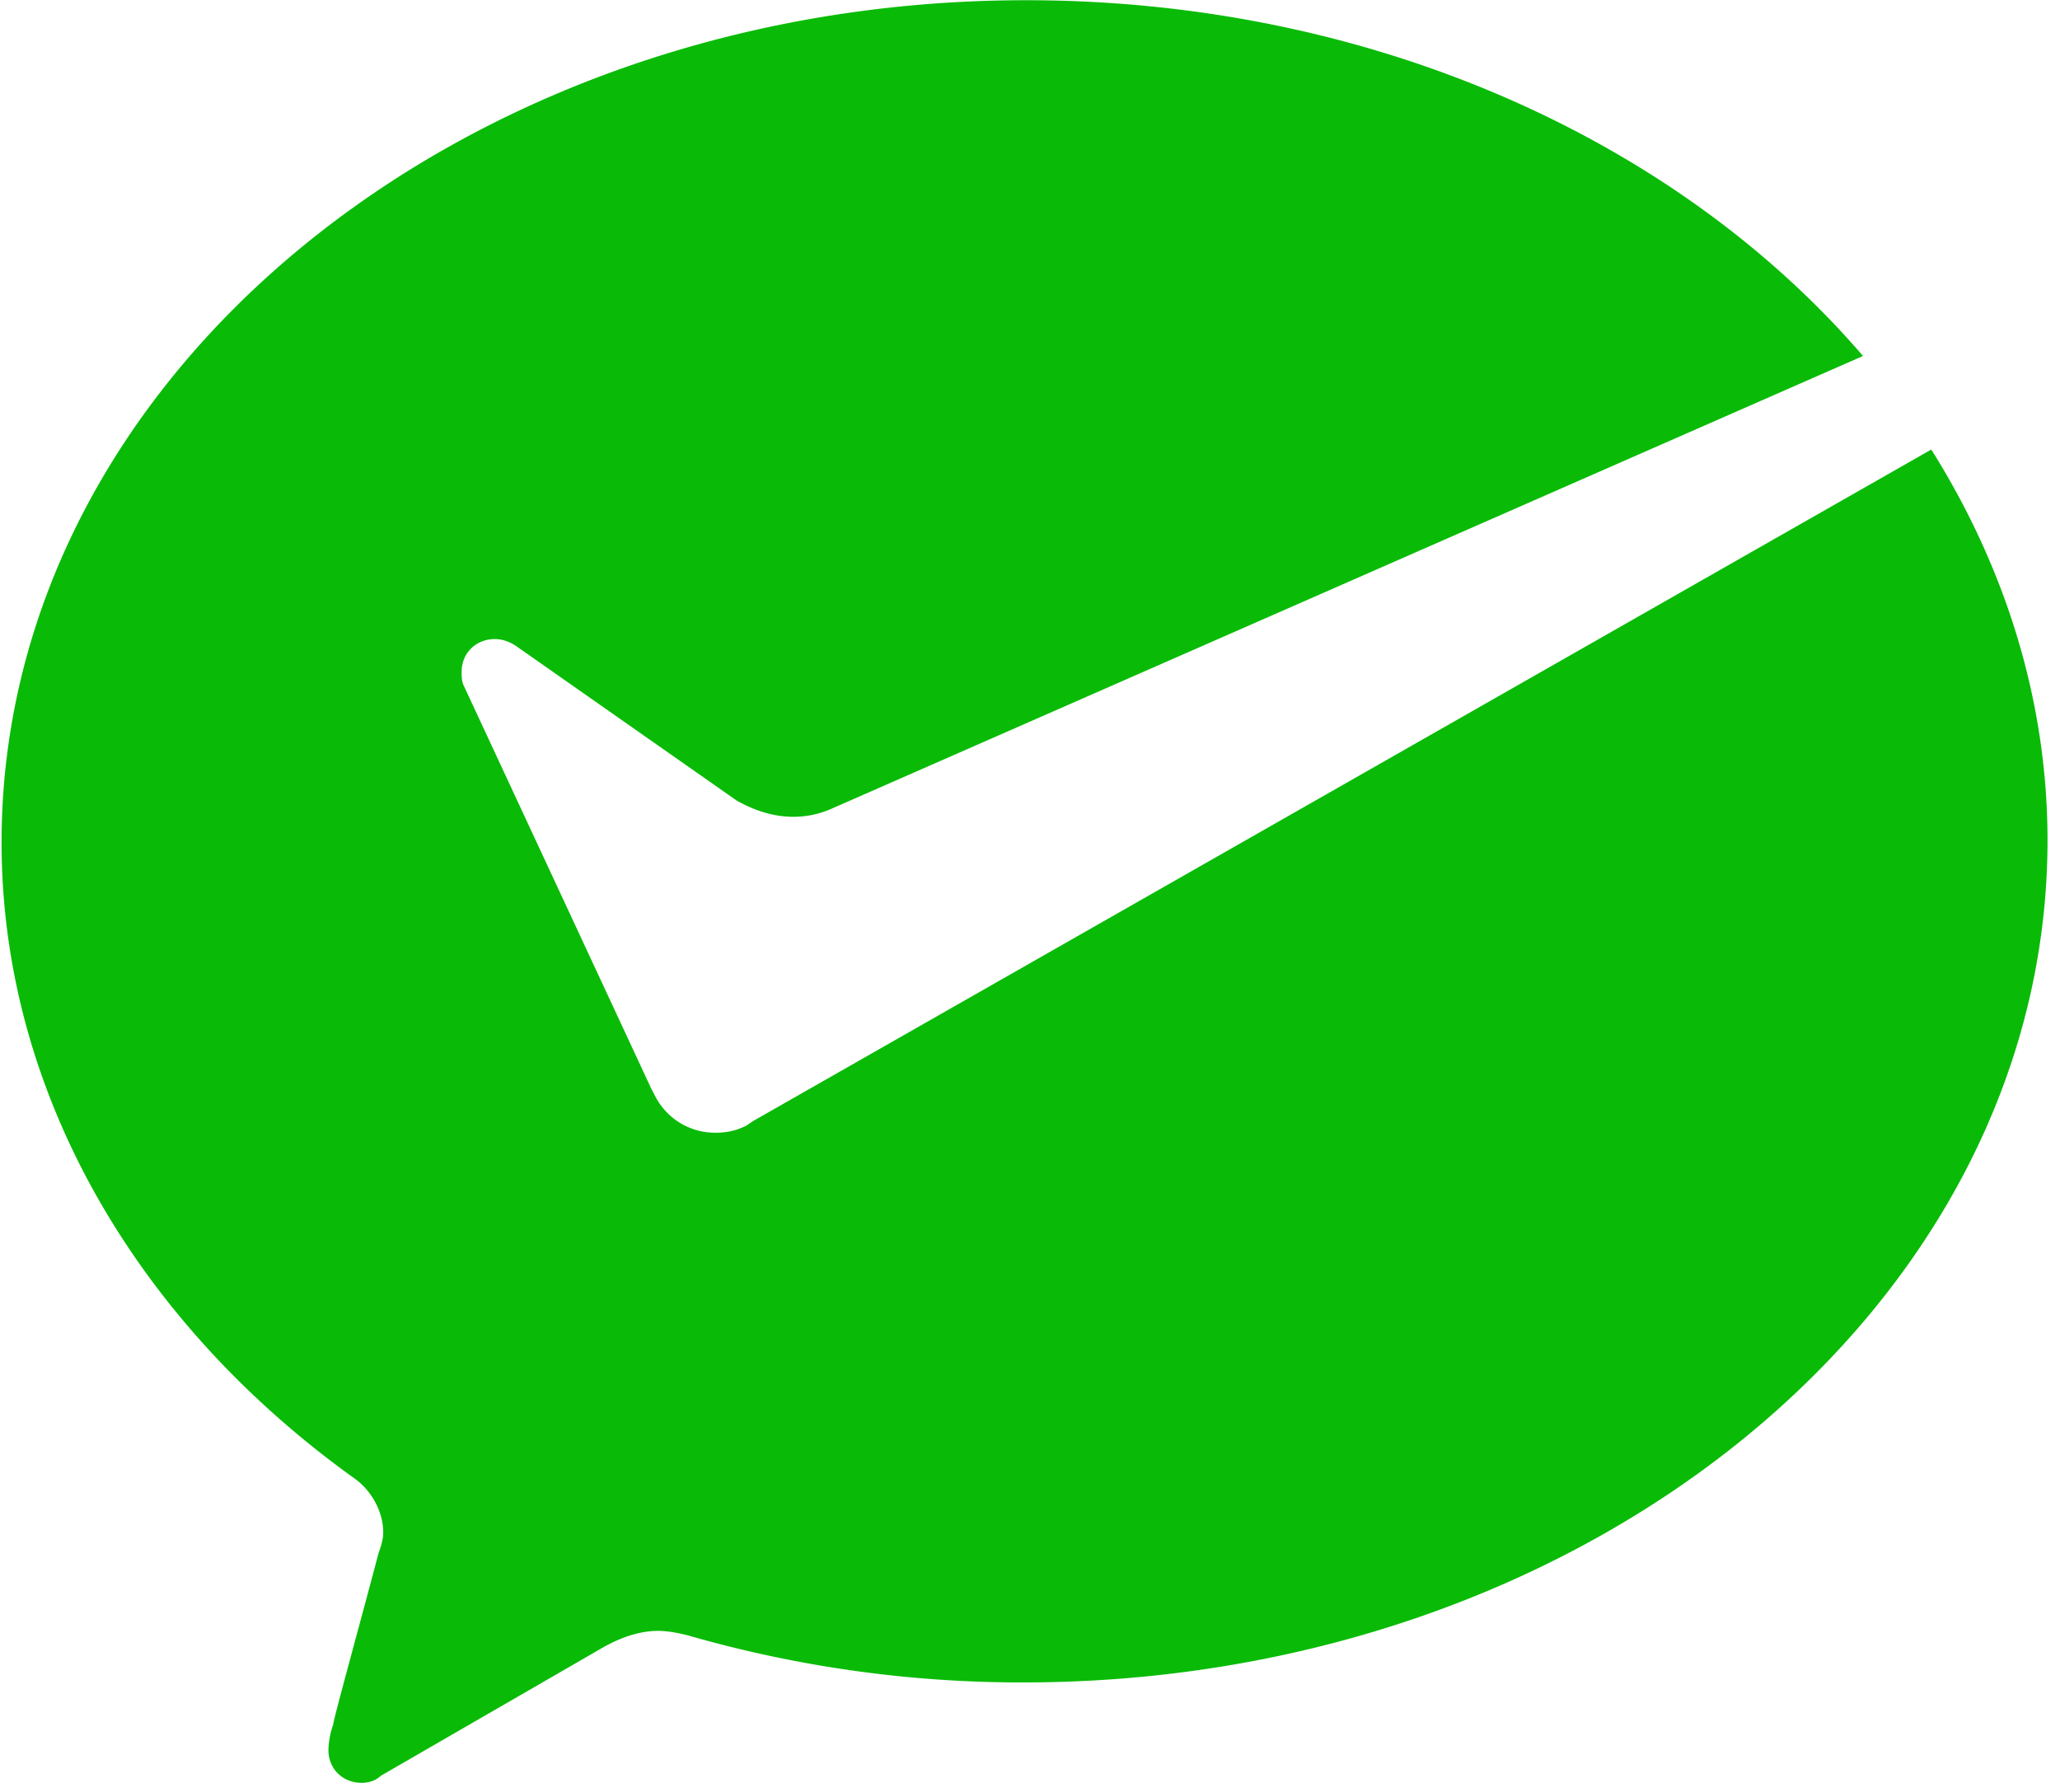 <?xml version="1.0" standalone="no"?><!DOCTYPE svg PUBLIC "-//W3C//DTD SVG 1.1//EN" "http://www.w3.org/Graphics/SVG/1.1/DTD/svg11.dtd"><svg t="1699852365535" class="icon" viewBox="0 0 1177 1024" version="1.1" xmlns="http://www.w3.org/2000/svg" p-id="28442" xmlns:xlink="http://www.w3.org/1999/xlink" width="229.883" height="200"><path d="M426.266 643.277c-5.376 2.714-10.88 3.994-17.536 3.994a38.451 38.451 0 0 1-33.92-20.019l-2.765-5.299-107.008-230.016c-1.28-2.714-1.28-5.299-1.28-8.013 0-10.726 8.115-18.739 18.97-18.739 4.07 0 8.141 1.28 12.186 3.994l125.978 88.269c9.446 5.299 20.301 9.293 32.486 9.293 6.81 0 13.491-1.28 20.301-3.994L1064.448 203.418C958.72 80.384 784.051 0.128 586.163 0.128 263.757 0.128 0.896 215.398 0.896 481.331c0 144.333 78.592 275.354 201.83 363.622 9.421 6.733 16.23 18.739 16.23 30.746 0 4.019-1.306 8.013-2.739 12.032-9.446 36.045-25.805 94.976-25.805 97.562a48.333 48.333 0 0 0-2.765 14.72c0 10.752 8.141 18.739 18.995 18.739 4.07 0 8.115-1.28 10.88-3.994l127.283-73.523c9.421-5.299 20.301-9.318 31.181-9.318 5.376 0 12.16 1.28 17.536 2.714a688.794 688.794 0 0 0 191.078 26.752c322.432 0 585.267-215.296 585.267-481.229 0-80.23-24.371-156.339-66.406-223.283L430.336 640.563l-4.07 2.714z" fill="#09BB07" p-id="28443"></path></svg>